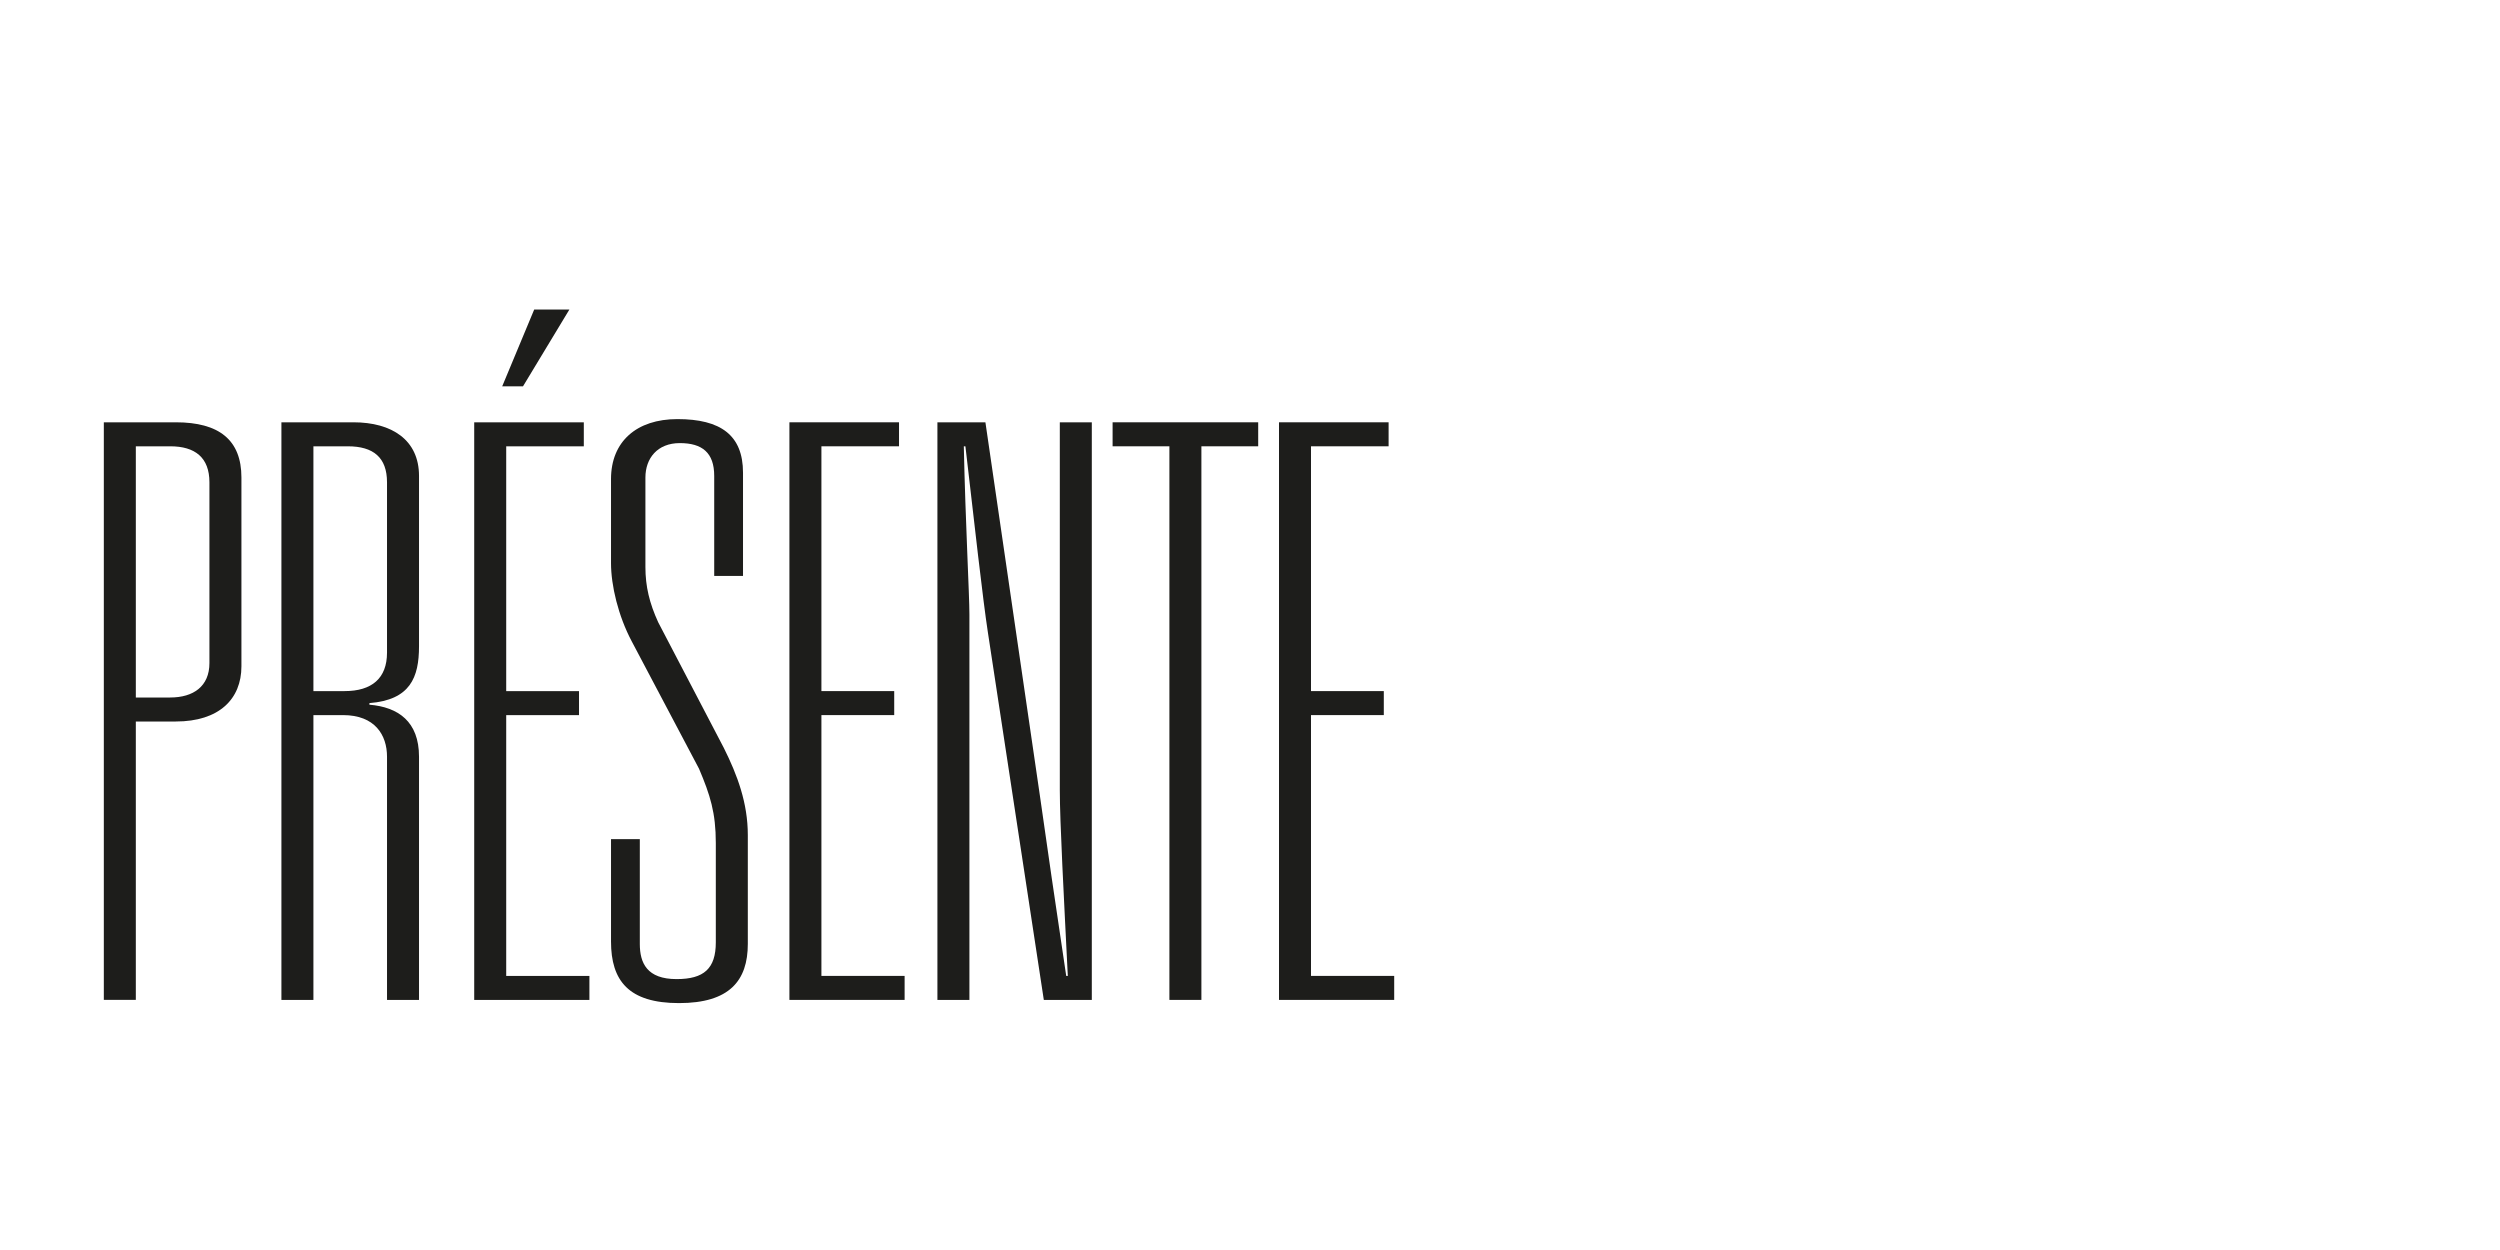 <?xml version="1.0" encoding="UTF-8"?>
<svg id="Calque_3" data-name="Calque 3" xmlns="http://www.w3.org/2000/svg" viewBox="0 0 2000 1000">
  <defs>
    <style>
      .cls-1 {
        fill: #1d1d1b;
        stroke-width: 0px;
      }
    </style>
  </defs>
  <path class="cls-1" d="M83.06,337.84h57.6c34.56,0,52.48,14.08,52.48,44.16v151.04c0,26.24-17.92,44.16-52.48,44.16h-32v222.72h-25.6v-462.08ZM136.18,558c18.56,0,31.36-8.96,31.36-27.52v-144.64c0-19.84-11.52-28.8-31.36-28.8h-27.52v200.96h27.52Z"/>
  <path class="cls-1" d="M225.13,337.84h57.6c30.72,0,52.48,14.08,52.48,42.88v136.32c0,24.96-7.04,42.88-39.68,45.44v1.28c23.04,1.92,39.68,13.44,39.68,41.6v194.56h-25.6v-194.56c0-17.28-9.6-33.28-35.2-33.28h-23.68v227.84h-25.6v-462.08ZM275.69,552.88c21.76,0,33.92-10.24,33.92-30.72v-136.32c0-19.84-10.88-28.8-31.36-28.8h-27.52v195.84h24.96Z"/>
  <path class="cls-1" d="M379.37,337.84h87.68v19.2h-62.08v195.84h58.24v19.2h-58.24v208.64h66.56v19.2h-92.16v-462.08ZM427.37,247.6h28.16l-37.12,61.44h-16.64l25.6-61.44Z"/>
  <path class="cls-1" d="M511.85,755.12c0,15.36,5.76,28.16,29.44,28.16,21.76,0,31.36-8.32,31.36-29.44v-79.36c0-24.32-4.48-38.4-13.44-59.52l-53.76-101.76c-10.88-20.48-16.64-44.8-16.64-62.72v-67.2c0-30.08,20.48-48,53.12-48,34.56,0,52.48,12.8,52.48,42.88v82.56h-23.04v-80c0-18.56-9.6-26.24-27.52-26.24s-27.52,12.16-27.52,27.52v71.68c0,15.36,3.2,28.8,10.24,44.16l52.48,100.48c10.88,21.76,19.2,44.16,19.2,69.76v87.04c0,29.44-14.72,47.36-55.04,47.36s-54.4-17.92-54.4-49.28v-81.92h23.04v83.84Z"/>
  <path class="cls-1" d="M631.53,337.84h87.68v19.2h-62.08v195.84h58.24v19.2h-58.24v208.64h66.56v19.2h-92.16v-462.08Z"/>
  <path class="cls-1" d="M749.93,337.84h38.4l43.52,298.24c5.12,36.48,12.8,88.96,21.12,144.64h1.28c-3.2-64-6.4-123.52-6.4-148.48v-294.4h25.6v462.08h-38.4l-44.8-294.4c-3.84-24.96-10.88-87.68-17.92-148.48h-1.28c1.28,60.16,4.48,119.04,4.48,134.4v308.48h-25.6v-462.08Z"/>
  <path class="cls-1" d="M935.52,357.04h-45.44v-19.2h116.48v19.2h-45.44v442.88h-25.6v-442.88Z"/>
  <path class="cls-1" d="M1023.2,337.84h87.68v19.2h-62.08v195.84h58.24v19.2h-58.24v208.64h66.56v19.2h-92.16v-462.08Z"/>
</svg>